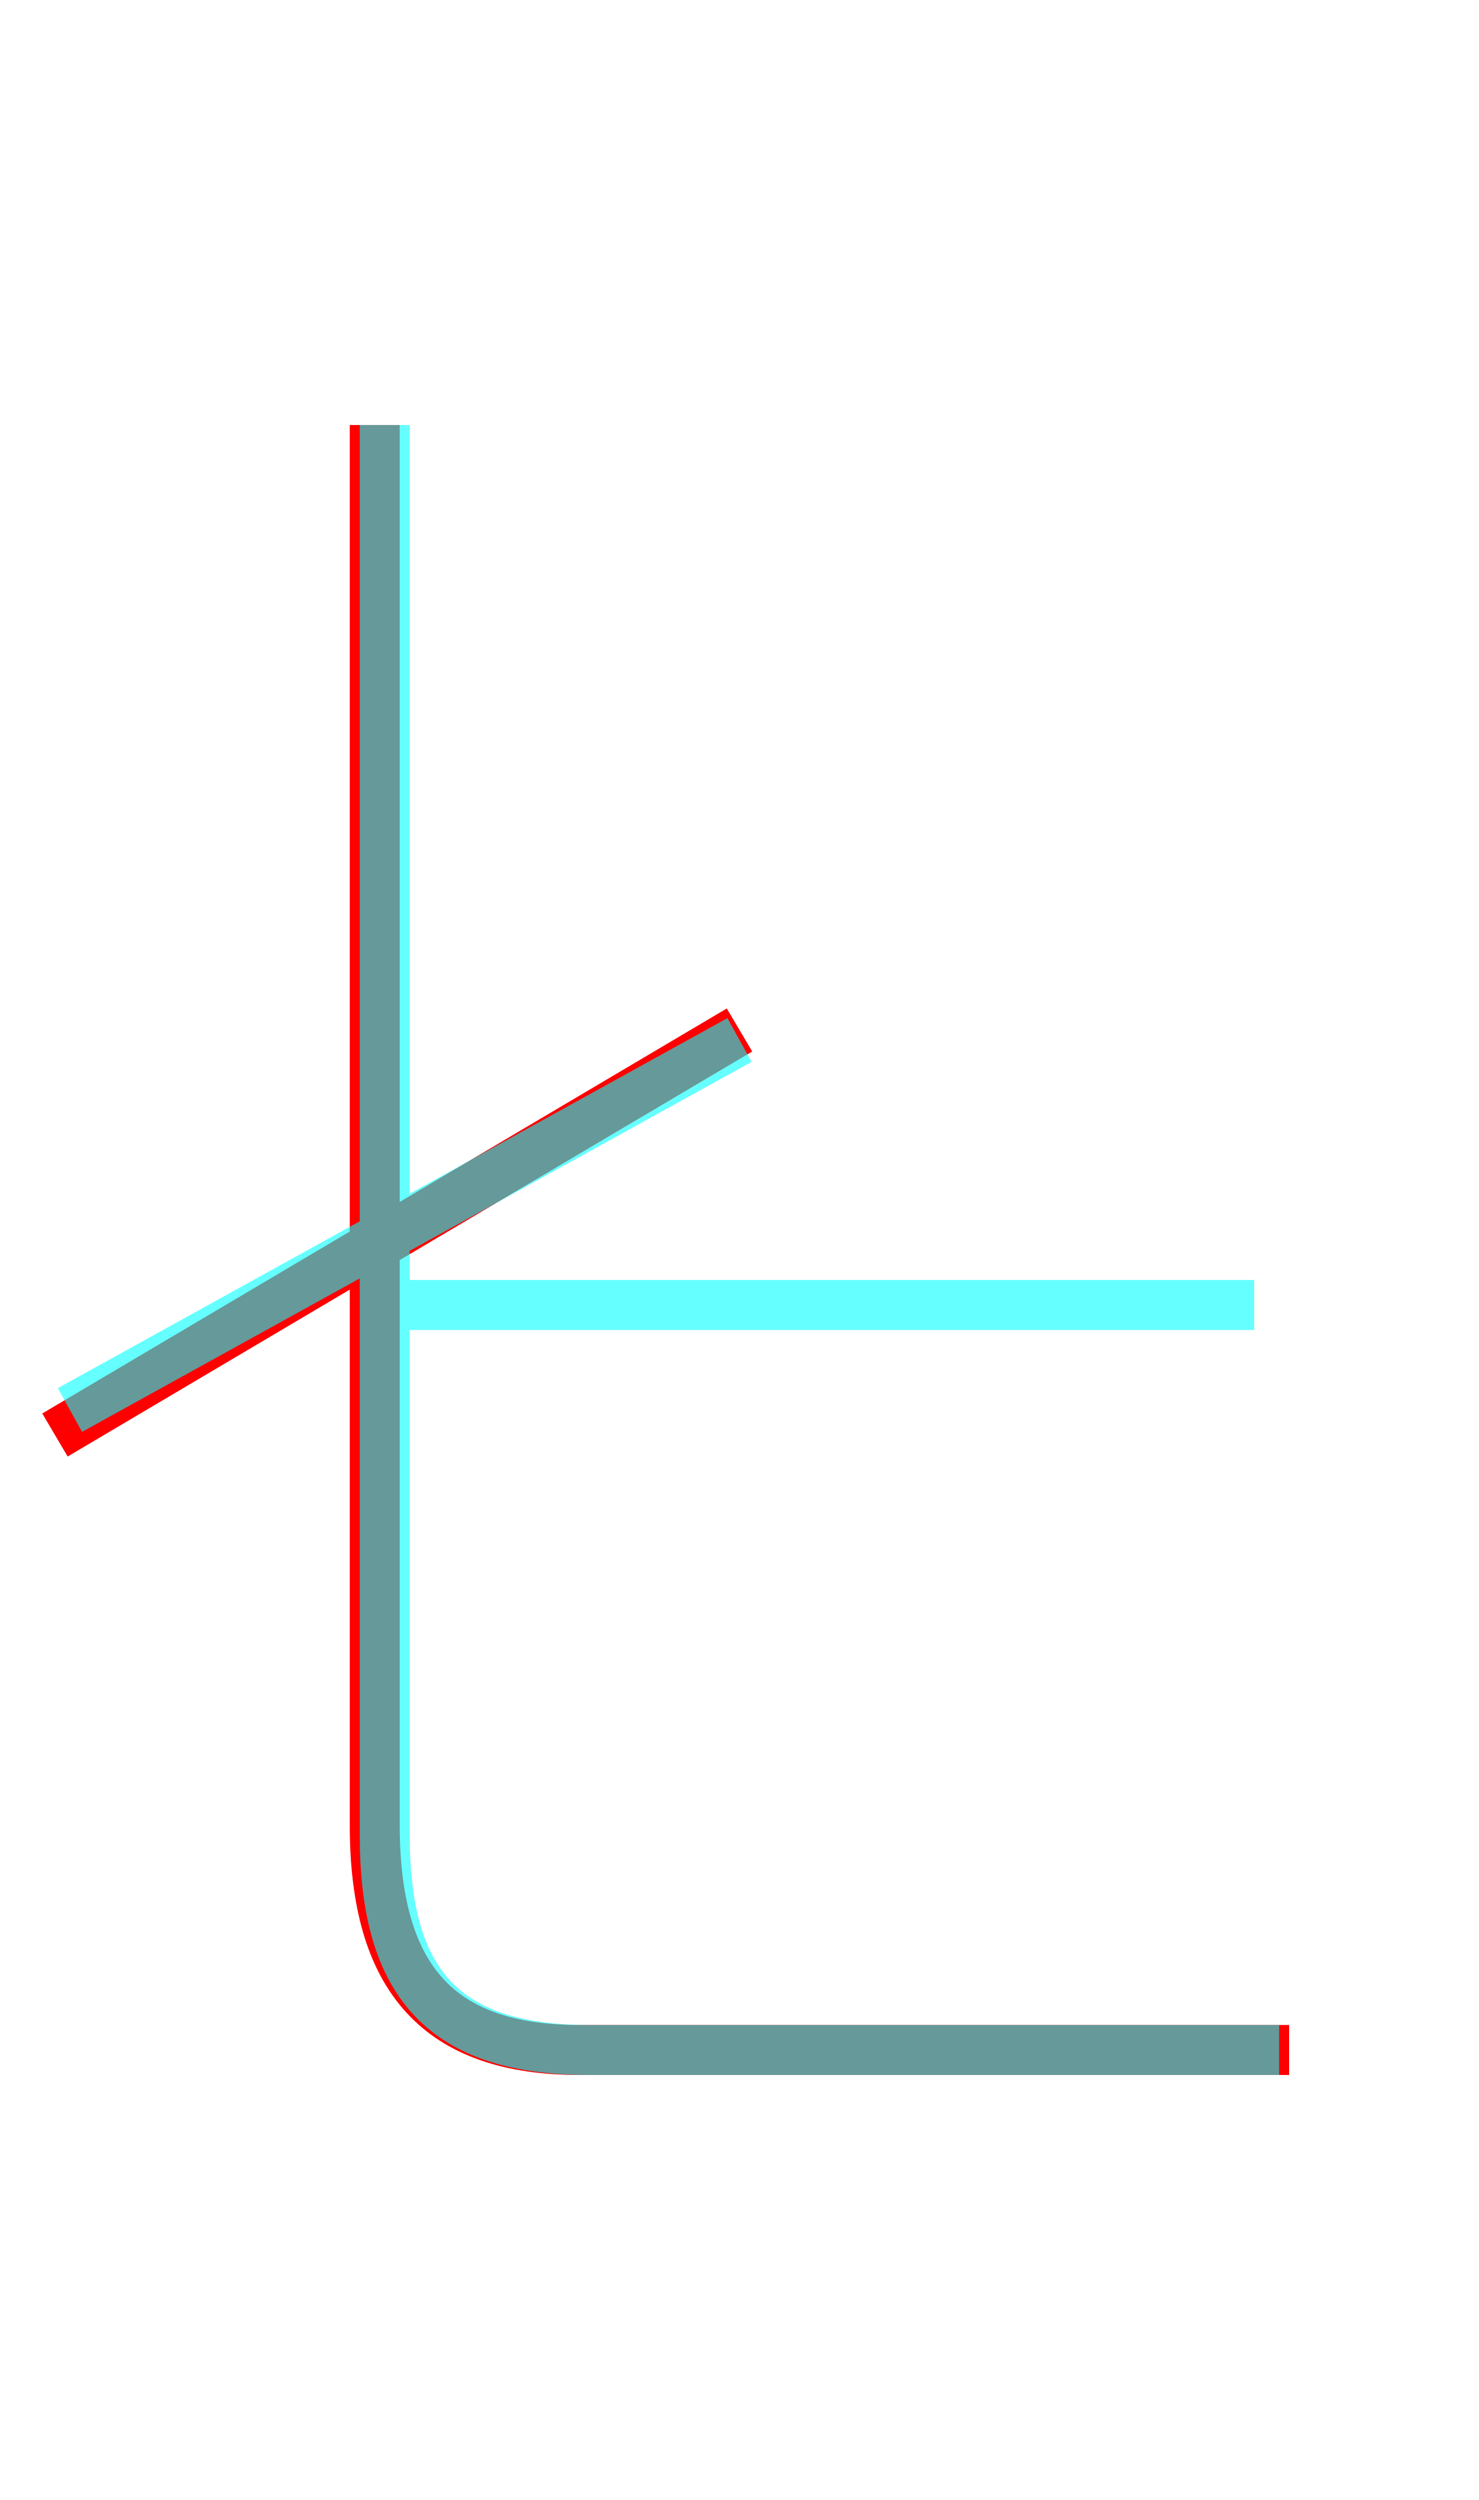 <?xml version='1.0' encoding='utf8'?>
<svg viewBox="0.0 -6.0 29.6 50.0" version="1.1" xmlns="http://www.w3.org/2000/svg">
<rect x="0.0" y="-6.0" width="29.6" height="50.0" fill="#333333" stroke="none"/>
<rect x="-1000" y="-1000" width="2000" height="2000" stroke="white" fill="white"/>
<g style="fill:none;stroke:rgba(255, 0, 0, 1);  stroke-width:1"><path d="M 7.5 -35.5 L 7.5 -7.5 C 7.5 -4.4 8.8 -3.0 11.6 -3.0 L 25.8 -3.0 M 14.8 -23.4 L 1.1 -15.3" transform="translate(0.0 38.0)" />
</g>
<g style="fill:none;stroke:rgba(0, 255, 255, 0.6);  stroke-width:1">
<path d="M 1.4 -15.8 L 14.8 -23.2 M 25.6 -3.0 L 11.8 -3.0 C 8.9 -3.0 7.7 -4.3 7.7 -7.3 L 7.7 -35.5 M 7.8 -17.9 L 25.1 -17.9" transform="translate(0.0 38.0)" />
</g>
</svg>